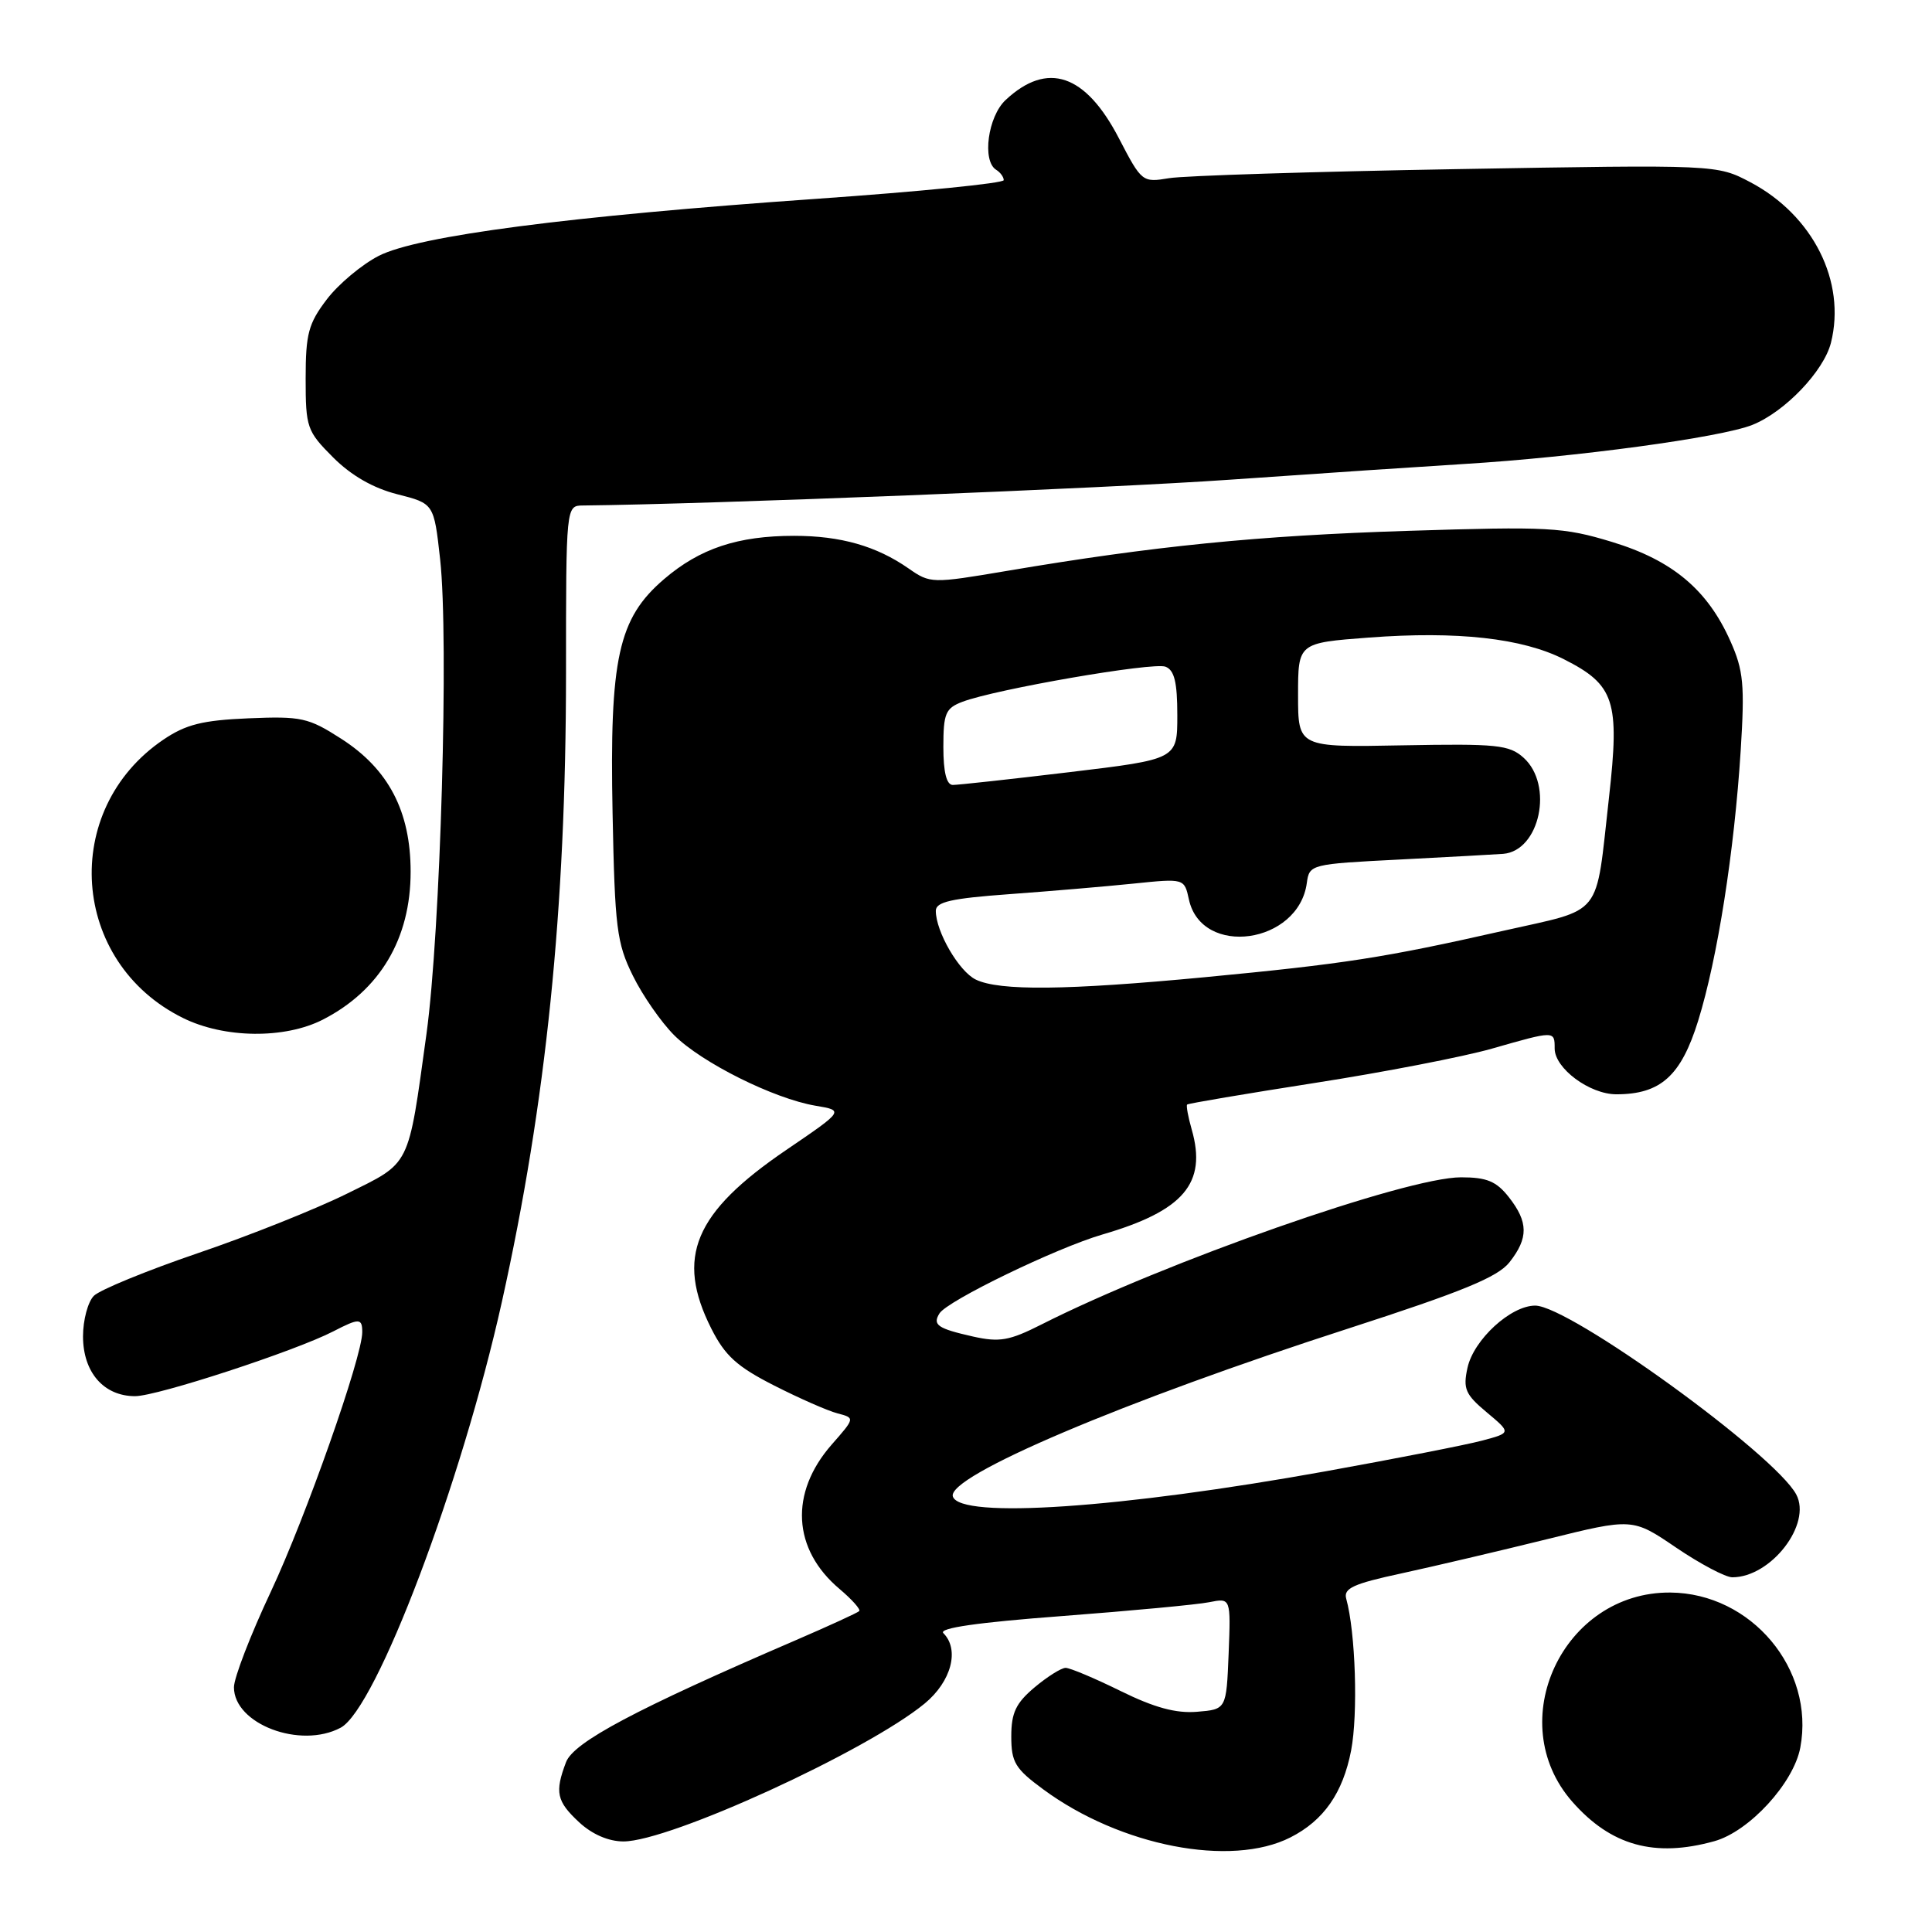 <?xml version="1.0" encoding="UTF-8" standalone="no"?>
<!DOCTYPE svg PUBLIC "-//W3C//DTD SVG 1.1//EN" "http://www.w3.org/Graphics/SVG/1.1/DTD/svg11.dtd" >
<svg xmlns="http://www.w3.org/2000/svg" xmlns:xlink="http://www.w3.org/1999/xlink" version="1.1" viewBox="0 0 256 256">
 <g >
 <path fill="currentColor"
d=" M 171.00 243.46 C 175.40 241.22 177.94 237.58 179.03 231.95 C 179.96 227.08 179.62 216.31 178.38 211.83 C 178.00 210.46 179.34 209.85 185.71 208.48 C 189.99 207.55 198.63 205.52 204.91 203.97 C 216.32 201.14 216.32 201.14 222.10 205.07 C 225.29 207.23 228.63 209.00 229.54 209.00 C 234.67 209.00 240.11 201.95 238.01 198.02 C 235.15 192.68 207.94 173.00 203.42 173.00 C 200.18 173.00 195.27 177.51 194.45 181.24 C 193.84 184.02 194.16 184.77 197.00 187.14 C 200.25 189.86 200.25 189.86 196.38 190.89 C 194.24 191.46 184.93 193.28 175.68 194.95 C 148.47 199.85 127.24 201.29 126.26 198.30 C 125.38 195.63 148.91 185.64 178.77 176.00 C 193.82 171.13 198.47 169.22 200.02 167.25 C 202.54 164.04 202.52 161.93 199.93 158.63 C 198.27 156.52 197.01 156.00 193.59 156.00 C 186.34 156.00 154.29 167.25 137.98 175.51 C 133.75 177.65 132.44 177.88 128.94 177.10 C 124.24 176.04 123.54 175.56 124.48 174.04 C 125.51 172.36 139.97 165.36 146.07 163.58 C 156.84 160.44 159.95 156.79 157.91 149.67 C 157.43 148.00 157.16 146.51 157.30 146.36 C 157.45 146.21 165.05 144.93 174.19 143.50 C 183.33 142.08 193.89 140.03 197.65 138.96 C 206.04 136.56 206.00 136.56 206.00 138.93 C 206.00 141.56 210.63 145.00 214.18 145.00 C 220.04 145.00 222.75 142.56 225.02 135.24 C 227.58 126.99 229.80 112.84 230.65 99.46 C 231.20 90.74 231.02 88.83 229.29 84.96 C 226.26 78.14 221.60 74.24 213.60 71.81 C 207.16 69.85 205.20 69.75 186.58 70.34 C 166.68 70.97 152.90 72.35 133.40 75.65 C 123.47 77.33 123.26 77.32 120.40 75.33 C 116.13 72.35 111.39 71.00 105.22 71.00 C 97.77 71.00 92.74 72.67 88.00 76.73 C 81.91 81.94 80.76 87.21 81.17 107.79 C 81.47 122.93 81.72 124.95 83.85 129.27 C 85.14 131.90 87.61 135.45 89.33 137.17 C 92.96 140.80 102.52 145.57 108.04 146.51 C 111.86 147.15 111.86 147.15 104.19 152.37 C 91.97 160.68 89.49 166.60 94.25 176.04 C 96.07 179.65 97.66 181.09 102.58 183.59 C 105.92 185.29 109.70 186.95 110.98 187.28 C 113.30 187.89 113.30 187.89 110.20 191.42 C 104.59 197.82 105.00 205.30 111.26 210.56 C 112.90 211.95 114.07 213.26 113.85 213.48 C 113.63 213.70 109.86 215.43 105.48 217.32 C 84.24 226.47 76.01 230.84 75.00 233.50 C 73.49 237.48 73.75 238.69 76.74 241.46 C 78.46 243.06 80.64 244.00 82.61 244.00 C 88.74 244.00 114.85 232.04 122.52 225.73 C 126.06 222.81 127.18 218.58 125.00 216.40 C 124.33 215.73 129.53 214.98 140.68 214.14 C 149.86 213.44 158.66 212.62 160.23 212.30 C 163.09 211.73 163.09 211.73 162.80 219.12 C 162.50 226.50 162.50 226.50 158.61 226.82 C 155.82 227.05 152.96 226.27 148.49 224.07 C 145.06 222.38 141.78 221.00 141.20 221.00 C 140.63 221.00 138.77 222.17 137.08 223.59 C 134.61 225.67 134.00 226.95 134.00 230.08 C 134.00 233.52 134.51 234.36 138.25 237.11 C 148.47 244.63 163.12 247.47 171.00 243.46 Z  M 227.15 243.97 C 231.78 242.69 237.67 236.27 238.55 231.56 C 240.50 221.17 232.05 211.10 221.32 211.02 C 207.10 210.92 199.04 228.14 208.33 238.73 C 213.45 244.56 219.24 246.17 227.15 243.97 Z  M 45.14 228.93 C 49.86 226.40 61.14 196.61 66.50 172.51 C 72.37 146.10 74.99 120.45 75.00 89.25 C 75.00 67.00 75.00 67.00 77.25 66.98 C 94.34 66.80 146.41 64.72 163.00 63.56 C 174.82 62.73 188.78 61.80 194.00 61.48 C 208.77 60.58 228.03 57.97 232.20 56.30 C 236.50 54.58 241.66 49.18 242.61 45.42 C 244.64 37.32 240.24 28.54 231.94 24.15 C 227.50 21.81 227.50 21.81 193.00 22.41 C 174.03 22.74 156.88 23.28 154.91 23.61 C 151.37 24.20 151.28 24.13 148.28 18.36 C 143.84 9.79 138.79 8.07 133.25 13.25 C 130.90 15.44 130.10 21.33 132.00 22.50 C 132.55 22.84 133.00 23.46 133.00 23.87 C 133.00 24.28 121.86 25.39 108.25 26.34 C 75.38 28.64 55.41 31.24 50.19 33.90 C 47.95 35.05 44.85 37.64 43.31 39.66 C 40.87 42.86 40.50 44.23 40.50 50.16 C 40.50 56.66 40.67 57.13 44.14 60.61 C 46.54 63.01 49.45 64.68 52.64 65.49 C 57.50 66.72 57.50 66.72 58.32 74.11 C 59.49 84.70 58.37 123.47 56.51 137.00 C 54.04 154.88 54.49 153.96 45.95 158.18 C 41.85 160.21 32.96 163.76 26.19 166.06 C 19.42 168.37 13.24 170.91 12.44 171.70 C 11.65 172.49 11.00 174.91 11.00 177.07 C 11.00 181.84 13.75 185.00 17.90 185.00 C 20.83 185.00 39.15 179.01 44.19 176.40 C 47.60 174.64 48.00 174.65 48.00 176.52 C 48.00 179.80 40.51 201.05 35.89 210.90 C 33.20 216.62 31.00 222.32 31.00 223.57 C 31.00 228.45 39.80 231.78 45.14 228.93 Z  M 42.79 135.10 C 50.35 131.22 54.42 124.36 54.41 115.50 C 54.41 107.51 51.48 101.90 45.20 97.88 C 40.86 95.09 39.92 94.89 32.93 95.18 C 26.83 95.44 24.63 95.99 21.66 98.00 C 7.92 107.30 9.32 127.51 24.23 134.88 C 29.71 137.60 37.73 137.69 42.79 135.10 Z  M 129.30 129.80 C 127.07 128.73 124.00 123.44 124.00 120.69 C 124.00 119.50 126.05 119.04 133.75 118.48 C 139.11 118.09 146.52 117.46 150.21 117.08 C 156.93 116.39 156.93 116.39 157.54 119.20 C 159.24 126.90 172.07 125.09 173.16 117.00 C 173.50 114.53 173.65 114.49 185.50 113.89 C 192.10 113.55 198.26 113.21 199.18 113.14 C 204.04 112.74 205.89 104.01 201.88 100.40 C 199.98 98.69 198.34 98.53 185.88 98.76 C 172.00 99.03 172.00 99.03 172.00 92.11 C 172.00 85.19 172.00 85.19 181.39 84.48 C 193.11 83.60 201.71 84.56 207.22 87.35 C 213.95 90.75 214.64 92.86 213.20 105.67 C 211.37 121.85 212.61 120.30 199.17 123.34 C 183.39 126.91 178.16 127.72 159.59 129.49 C 141.32 131.22 132.44 131.32 129.30 129.80 Z  M 125.00 98.98 C 125.00 94.52 125.29 93.84 127.53 92.99 C 131.93 91.32 152.79 87.71 154.43 88.34 C 155.61 88.79 156.00 90.39 156.00 94.77 C 156.00 100.60 156.00 100.60 141.75 102.31 C 133.91 103.25 126.94 104.01 126.25 104.01 C 125.42 104.00 125.00 102.32 125.00 98.98 Z "/>
</g>
</svg>